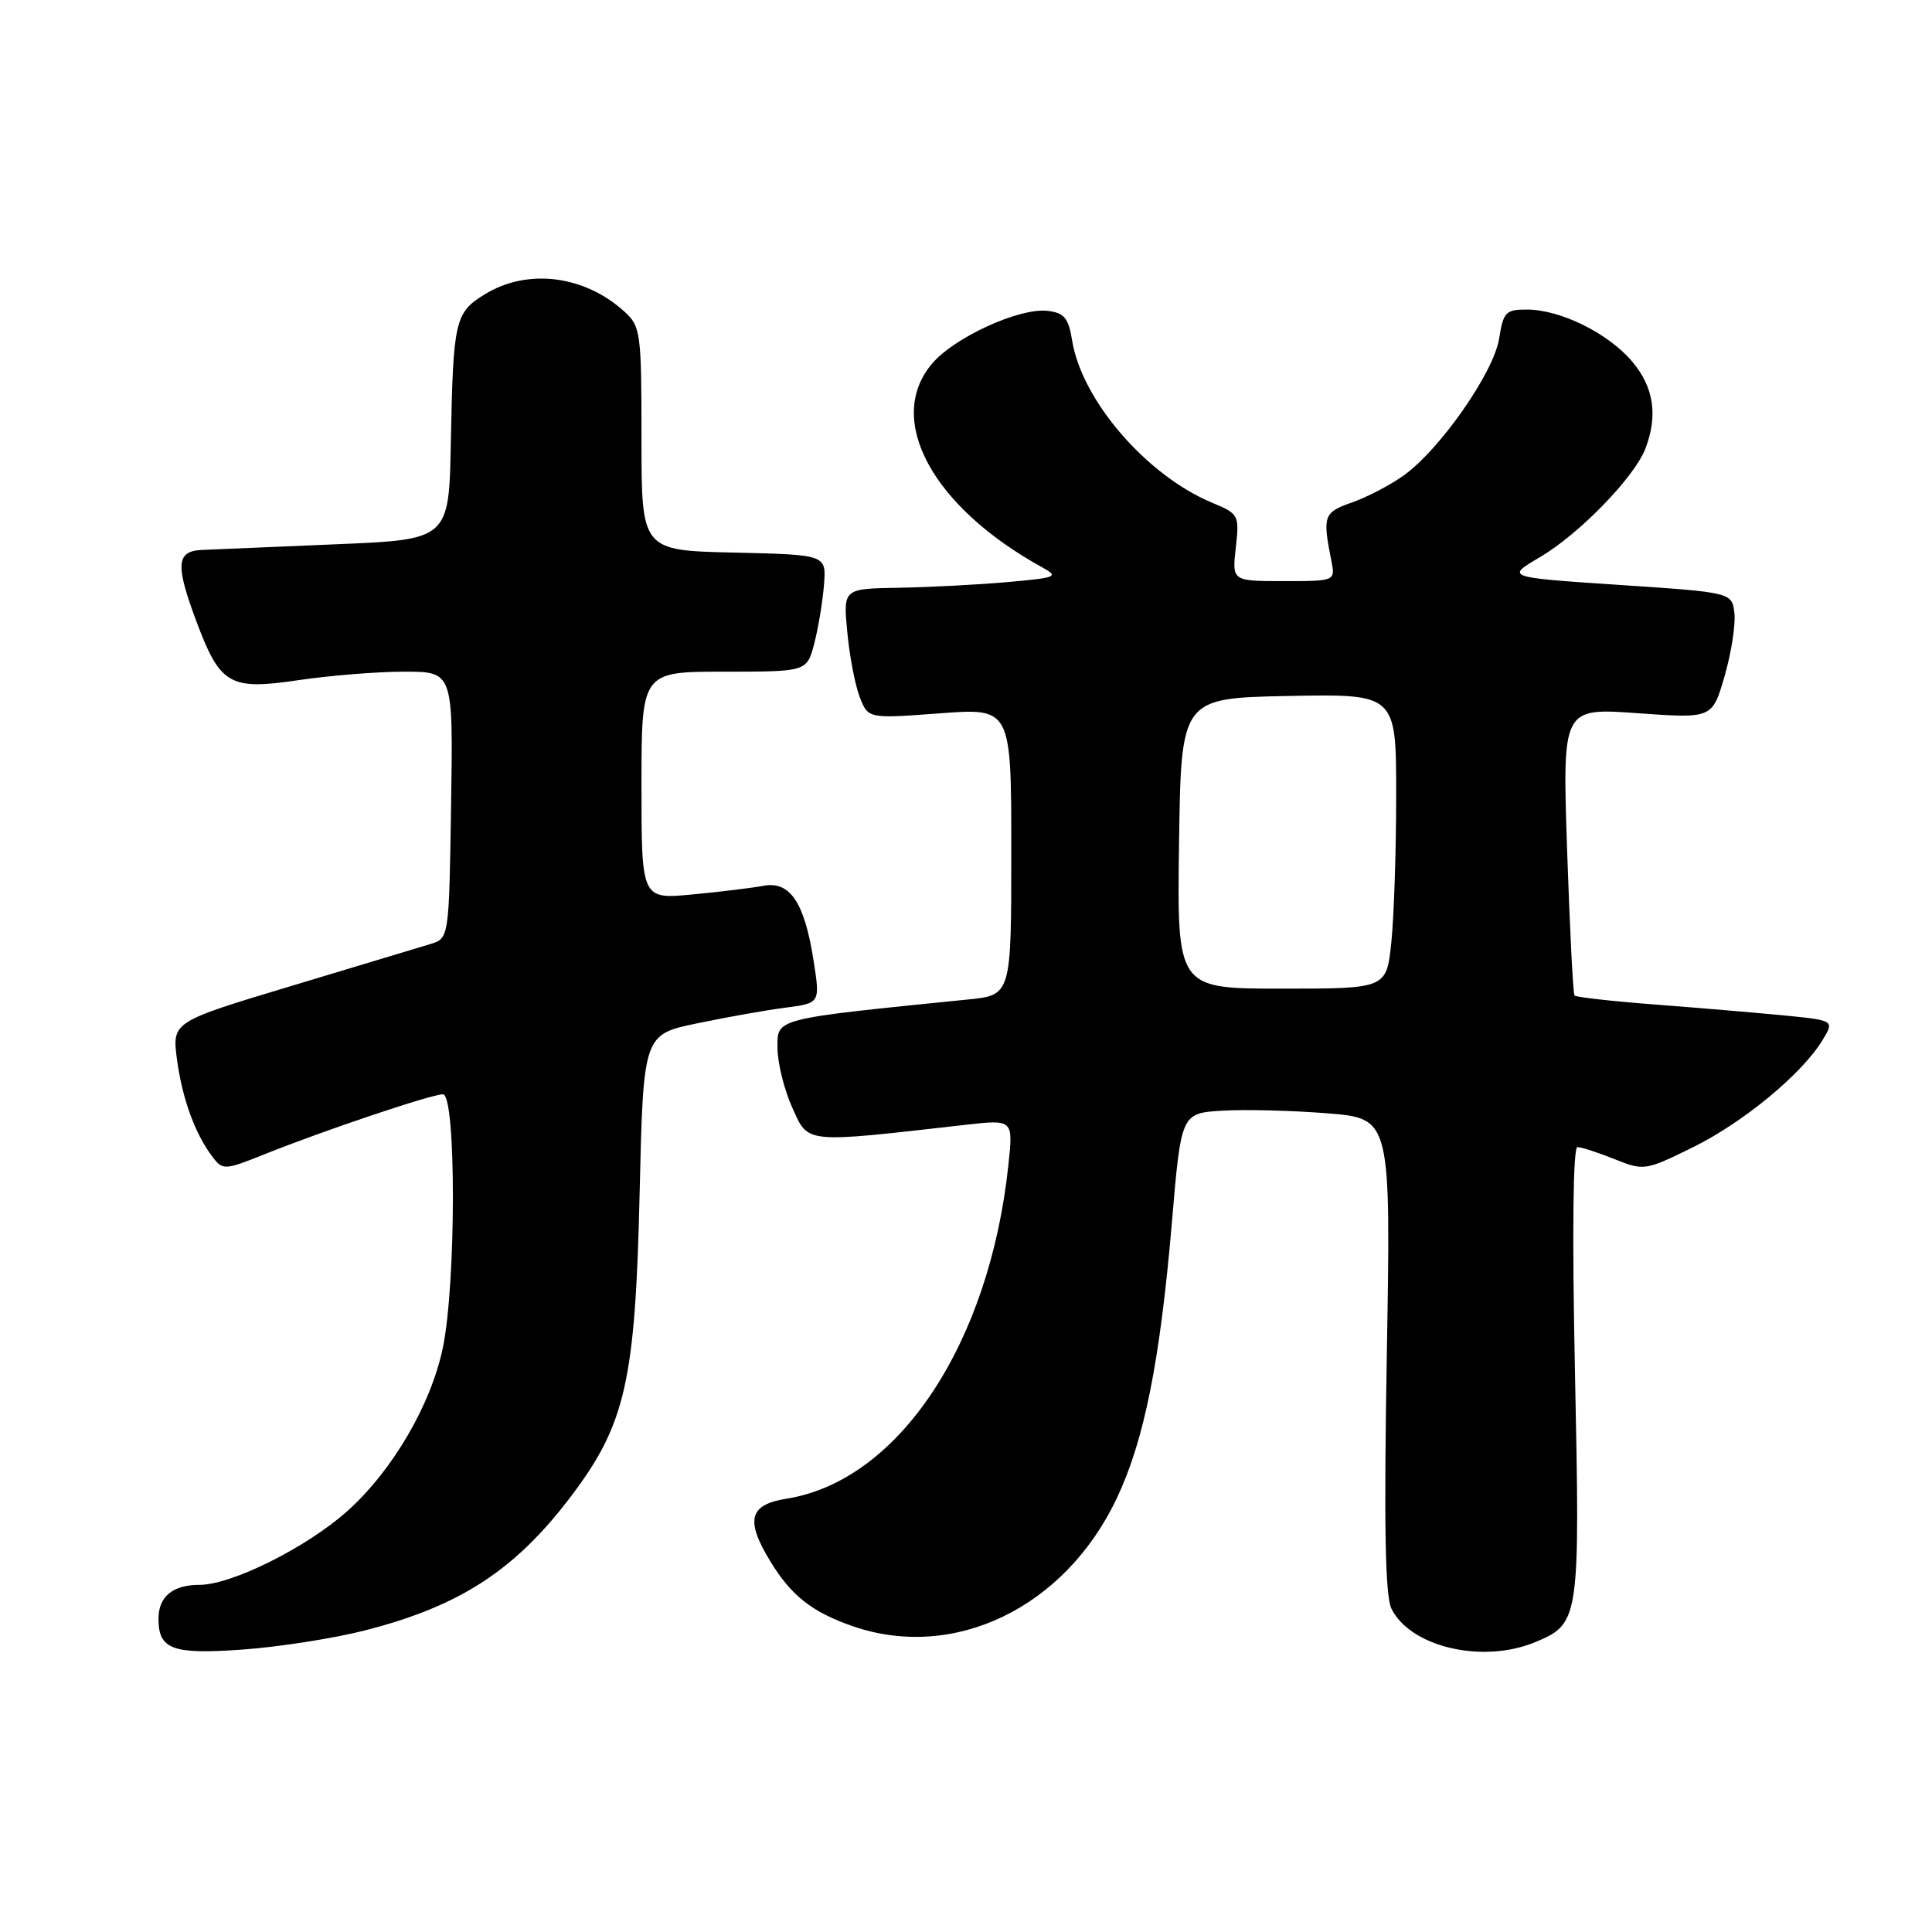 <?xml version="1.0" encoding="UTF-8" standalone="no"?>
<!DOCTYPE svg PUBLIC "-//W3C//DTD SVG 1.1//EN" "http://www.w3.org/Graphics/SVG/1.1/DTD/svg11.dtd" >
<svg xmlns="http://www.w3.org/2000/svg" xmlns:xlink="http://www.w3.org/1999/xlink" version="1.1" viewBox="0 0 256 256">
 <g >
 <path fill="currentColor"
d=" M 48.39 216.03 C 60.98 212.81 68.30 208.03 75.73 198.18 C 82.88 188.71 84.18 182.94 84.75 158.29 C 85.24 137.08 85.24 137.08 92.37 135.60 C 96.29 134.78 101.57 133.84 104.09 133.52 C 108.69 132.92 108.69 132.92 107.79 127.21 C 106.59 119.57 104.68 116.72 101.18 117.37 C 99.71 117.65 95.46 118.17 91.75 118.52 C 85.00 119.16 85.00 119.16 85.00 104.08 C 85.00 89.00 85.00 89.00 95.96 89.00 C 106.92 89.00 106.92 89.00 107.90 85.25 C 108.43 83.19 109.01 79.70 109.18 77.50 C 109.50 73.50 109.50 73.50 97.25 73.22 C 85.00 72.94 85.00 72.94 85.00 58.14 C 85.00 44.07 84.89 43.25 82.75 41.30 C 77.45 36.47 69.93 35.53 64.28 38.97 C 60.28 41.41 60.05 42.43 59.74 58.50 C 59.50 71.50 59.50 71.50 44.50 72.12 C 36.25 72.46 28.26 72.80 26.75 72.87 C 23.35 73.03 23.22 74.83 26.02 82.33 C 29.17 90.75 30.43 91.48 39.51 90.13 C 43.67 89.51 50.00 89.00 53.56 89.00 C 60.05 89.00 60.05 89.00 59.77 106.67 C 59.50 124.34 59.50 124.34 57.00 125.10 C 55.62 125.52 47.37 128.01 38.65 130.63 C 22.80 135.40 22.80 135.40 23.45 140.37 C 24.15 145.60 25.86 150.29 28.18 153.32 C 29.52 155.07 29.78 155.06 35.04 152.95 C 43.03 149.75 57.17 145.00 58.69 145.00 C 60.46 145.00 60.45 170.14 58.67 178.63 C 57.09 186.18 51.97 194.91 46.00 200.25 C 40.63 205.04 30.70 210.00 26.45 210.00 C 22.88 210.00 21.00 211.56 21.00 214.50 C 21.00 218.57 22.85 219.25 32.22 218.57 C 37.02 218.22 44.30 217.08 48.39 216.03 Z  M 203.45 217.58 C 209.30 215.14 209.37 214.64 208.69 181.78 C 208.31 163.37 208.43 152.00 209.02 152.00 C 209.54 152.00 211.75 152.71 213.93 153.59 C 217.83 155.15 218.01 155.12 224.30 152.03 C 230.99 148.73 238.71 142.36 241.47 137.86 C 243.09 135.21 243.09 135.21 236.30 134.54 C 232.56 134.18 224.88 133.53 219.24 133.10 C 213.60 132.67 208.83 132.13 208.63 131.91 C 208.44 131.68 208.00 123.01 207.65 112.64 C 207.02 93.79 207.02 93.79 216.95 94.50 C 226.88 95.21 226.88 95.21 228.51 89.62 C 229.40 86.54 229.99 82.78 229.82 81.26 C 229.50 78.50 229.50 78.50 214.50 77.50 C 199.50 76.50 199.50 76.50 204.06 73.82 C 209.26 70.76 216.59 63.21 218.03 59.43 C 219.70 55.03 219.14 51.32 216.29 47.93 C 213.14 44.18 206.83 41.05 202.38 41.02 C 199.52 41.00 199.20 41.33 198.64 44.88 C 197.91 49.39 190.80 59.58 185.97 63.02 C 184.19 64.29 181.10 65.90 179.11 66.59 C 175.39 67.90 175.23 68.35 176.40 74.25 C 176.95 77.00 176.95 77.00 170.10 77.00 C 163.25 77.00 163.25 77.00 163.75 72.56 C 164.23 68.24 164.16 68.09 160.58 66.60 C 151.90 62.97 143.33 53.03 142.06 45.10 C 141.58 42.12 141.01 41.45 138.81 41.19 C 135.06 40.76 126.42 44.71 123.48 48.21 C 117.28 55.57 123.51 67.12 138.00 75.12 C 140.37 76.43 140.13 76.53 133.50 77.13 C 129.65 77.47 123.18 77.81 119.11 77.88 C 111.72 78.00 111.72 78.00 112.27 83.75 C 112.56 86.91 113.31 90.79 113.92 92.37 C 115.04 95.23 115.04 95.23 124.52 94.52 C 134.00 93.81 134.00 93.81 134.00 112.83 C 134.00 131.86 134.00 131.86 128.25 132.44 C 102.45 135.04 103.00 134.90 103.02 138.86 C 103.03 140.86 103.92 144.44 105.00 146.81 C 107.16 151.57 106.40 151.49 127.88 149.05 C 134.25 148.33 134.25 148.33 133.63 154.24 C 131.15 178.02 119.10 196.20 104.25 198.58 C 99.25 199.37 98.73 201.40 102.08 206.90 C 104.84 211.43 107.60 213.60 112.93 215.46 C 126.38 220.14 141.06 213.07 147.95 198.59 C 151.61 190.90 153.71 180.40 155.28 162.00 C 156.51 147.50 156.51 147.50 162.00 147.17 C 165.03 146.99 171.28 147.15 175.90 147.52 C 184.30 148.20 184.30 148.20 183.76 179.51 C 183.37 202.11 183.54 211.46 184.37 213.15 C 186.89 218.26 196.49 220.49 203.45 217.58 Z  M 156.23 111.75 C 156.50 92.50 156.50 92.50 170.75 92.22 C 185.00 91.95 185.00 91.95 185.00 105.33 C 185.00 112.69 184.71 121.47 184.36 124.85 C 183.72 131.00 183.72 131.00 169.84 131.00 C 155.96 131.00 155.96 131.00 156.23 111.75 Z "/>
</g>
</svg>